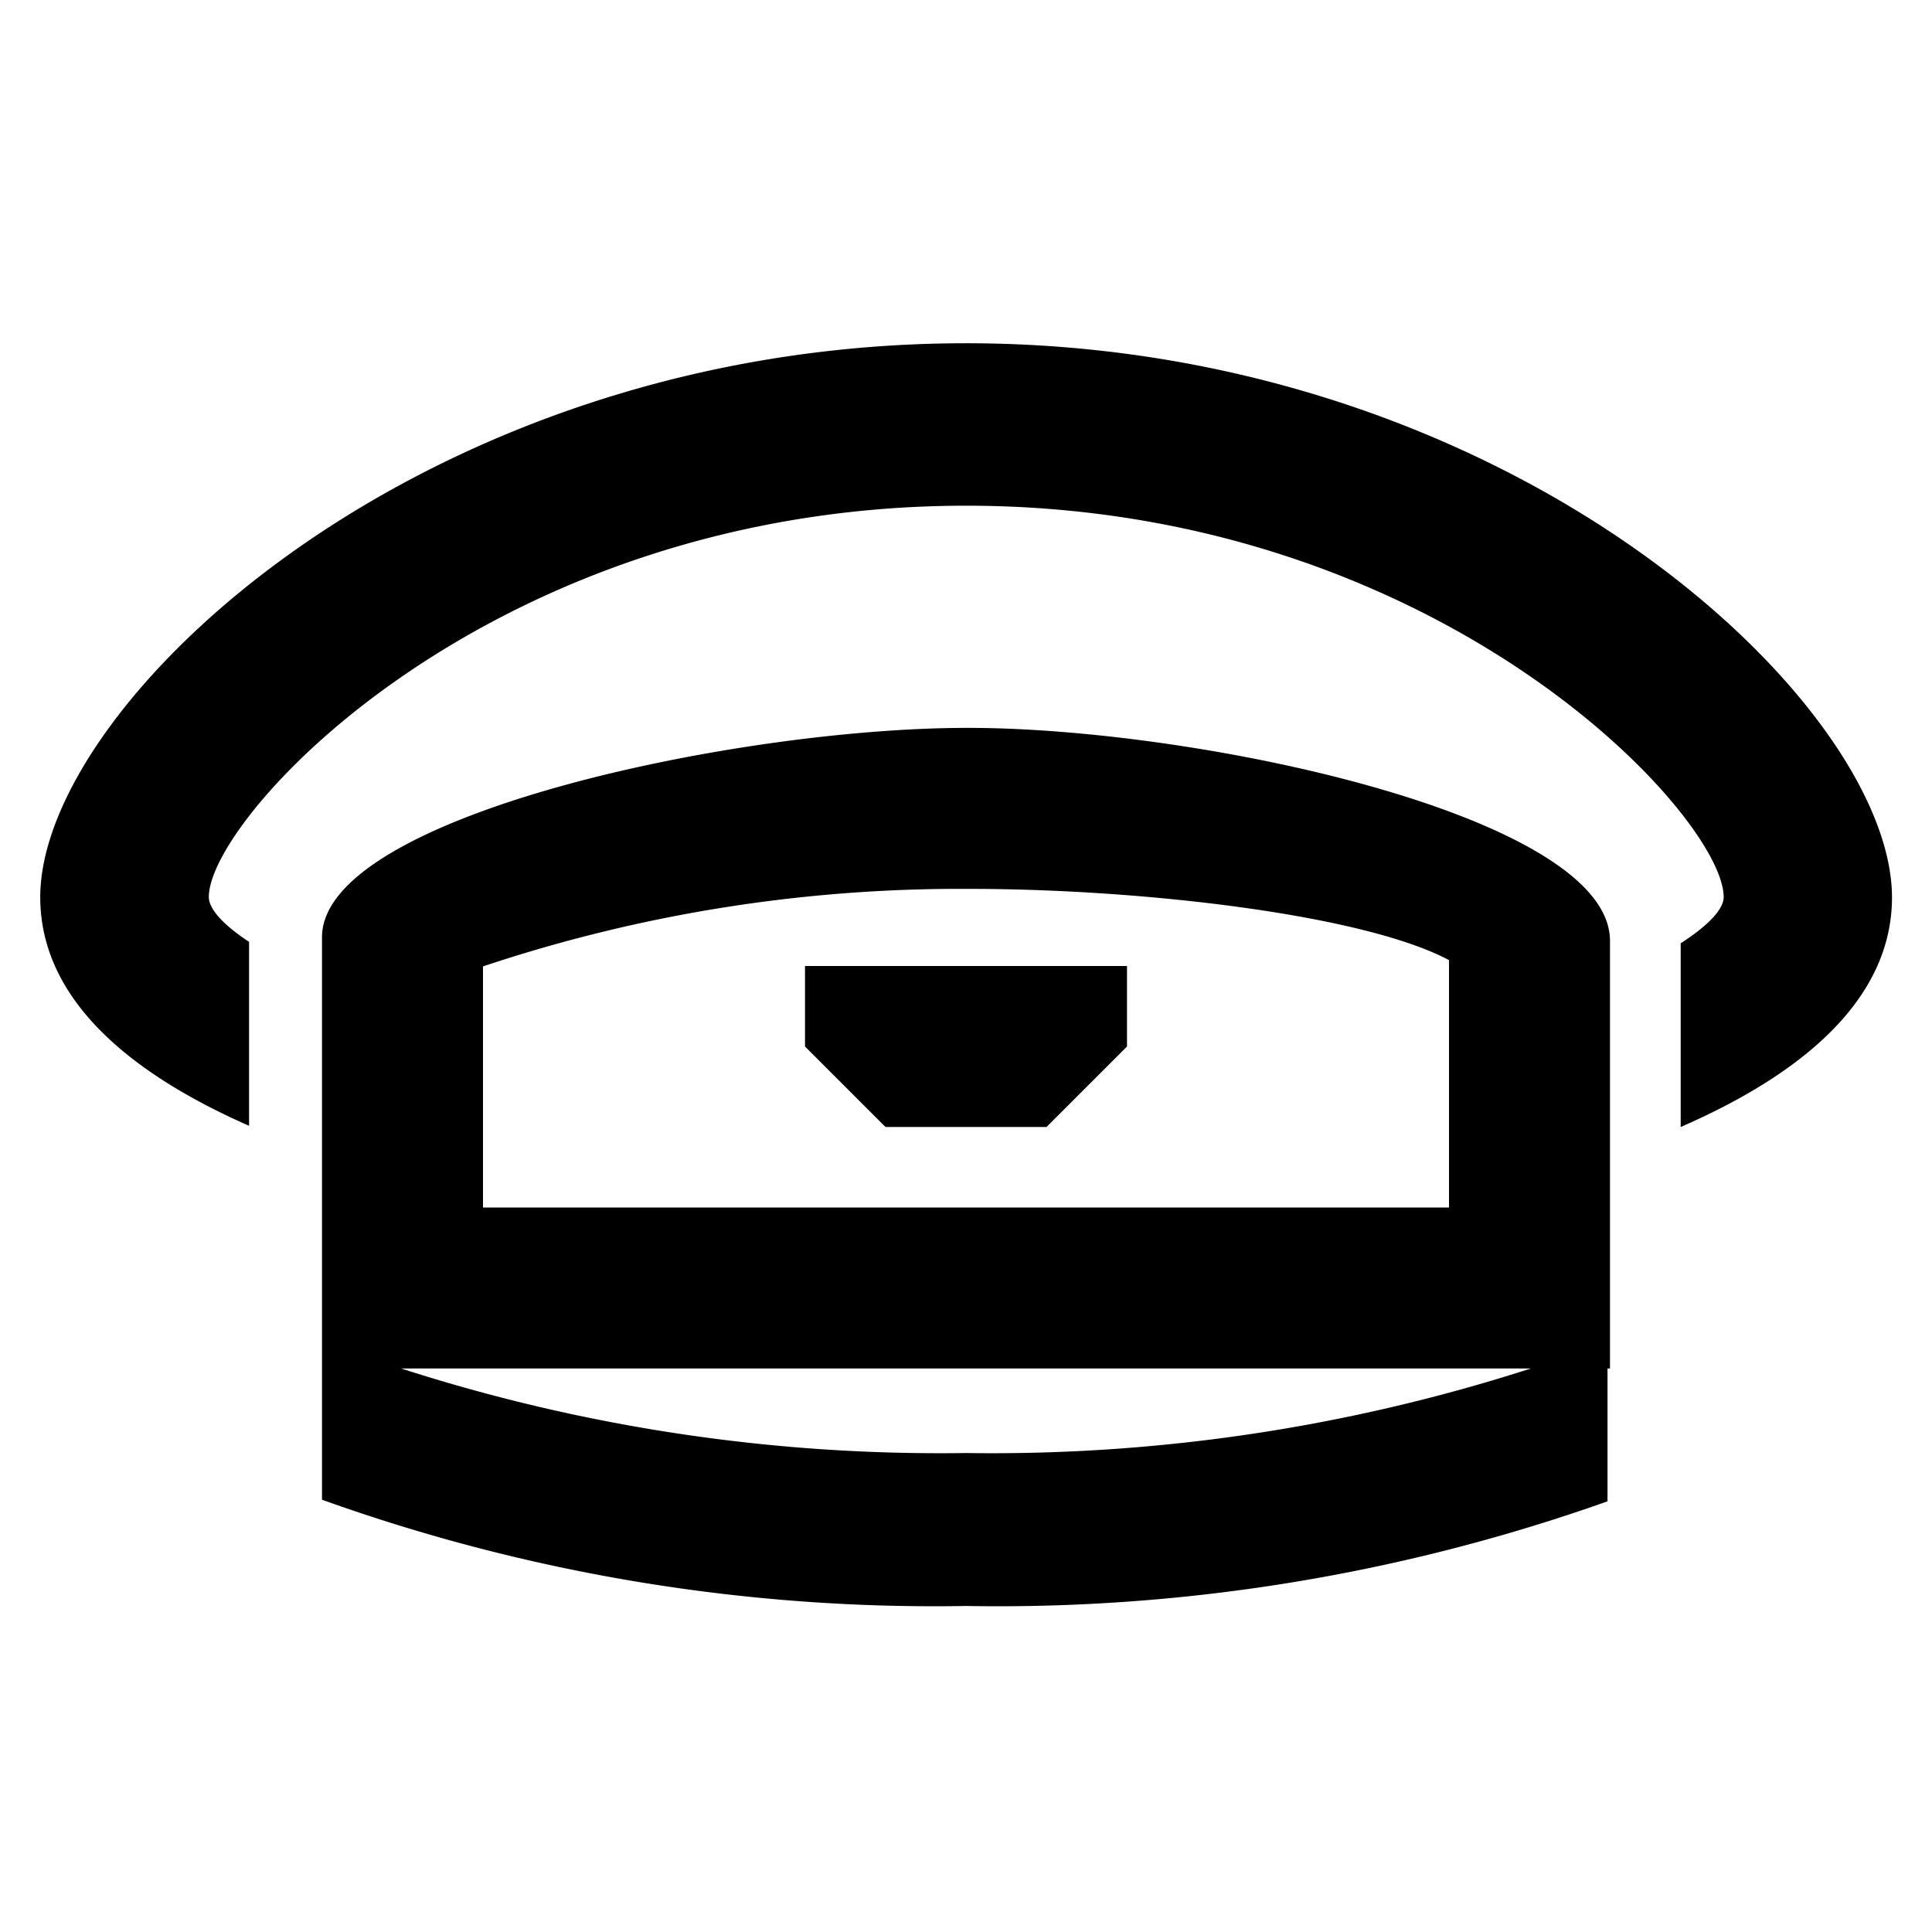 <svg width="24" height="24" xmlns="http://www.w3.org/2000/svg"><path d="M19.969 17v1.65A22.639 22.639 0 0112 19.95a22.52 22.52 0 01-8-1.32V11.642c0-1.5 5.116-2.6 8.016-2.6h.026C14.907 9.046 20 10.141 20 11.688V17h-.031zm-.953 0H4.984A21.8 21.8 0 0012 18.05 21.8 21.8 0 0019.016 17zm-6.977-5.958h-.023A18.683 18.683 0 006 12.005V15h12v-3.073c-1.061-.565-3.809-.885-5.961-.885zM13 14h-2l-1-1v-1h4v1l-1 1zm-1-9.736c6.758 0 11.5 4.464 11.503 6.882 0 1.223-1.038 2.163-2.625 2.854v-2.282c.343-.221.534-.423.534-.575 0-1.007-3.534-4.861-9.409-4.861-5.875 0-9.409 3.854-9.409 4.861 0 .147.175.343.5.557v2.285C1.524 13.295.5 12.36.5 11.145.5 8.728 5.242 4.264 12 4.264z"/></svg>
